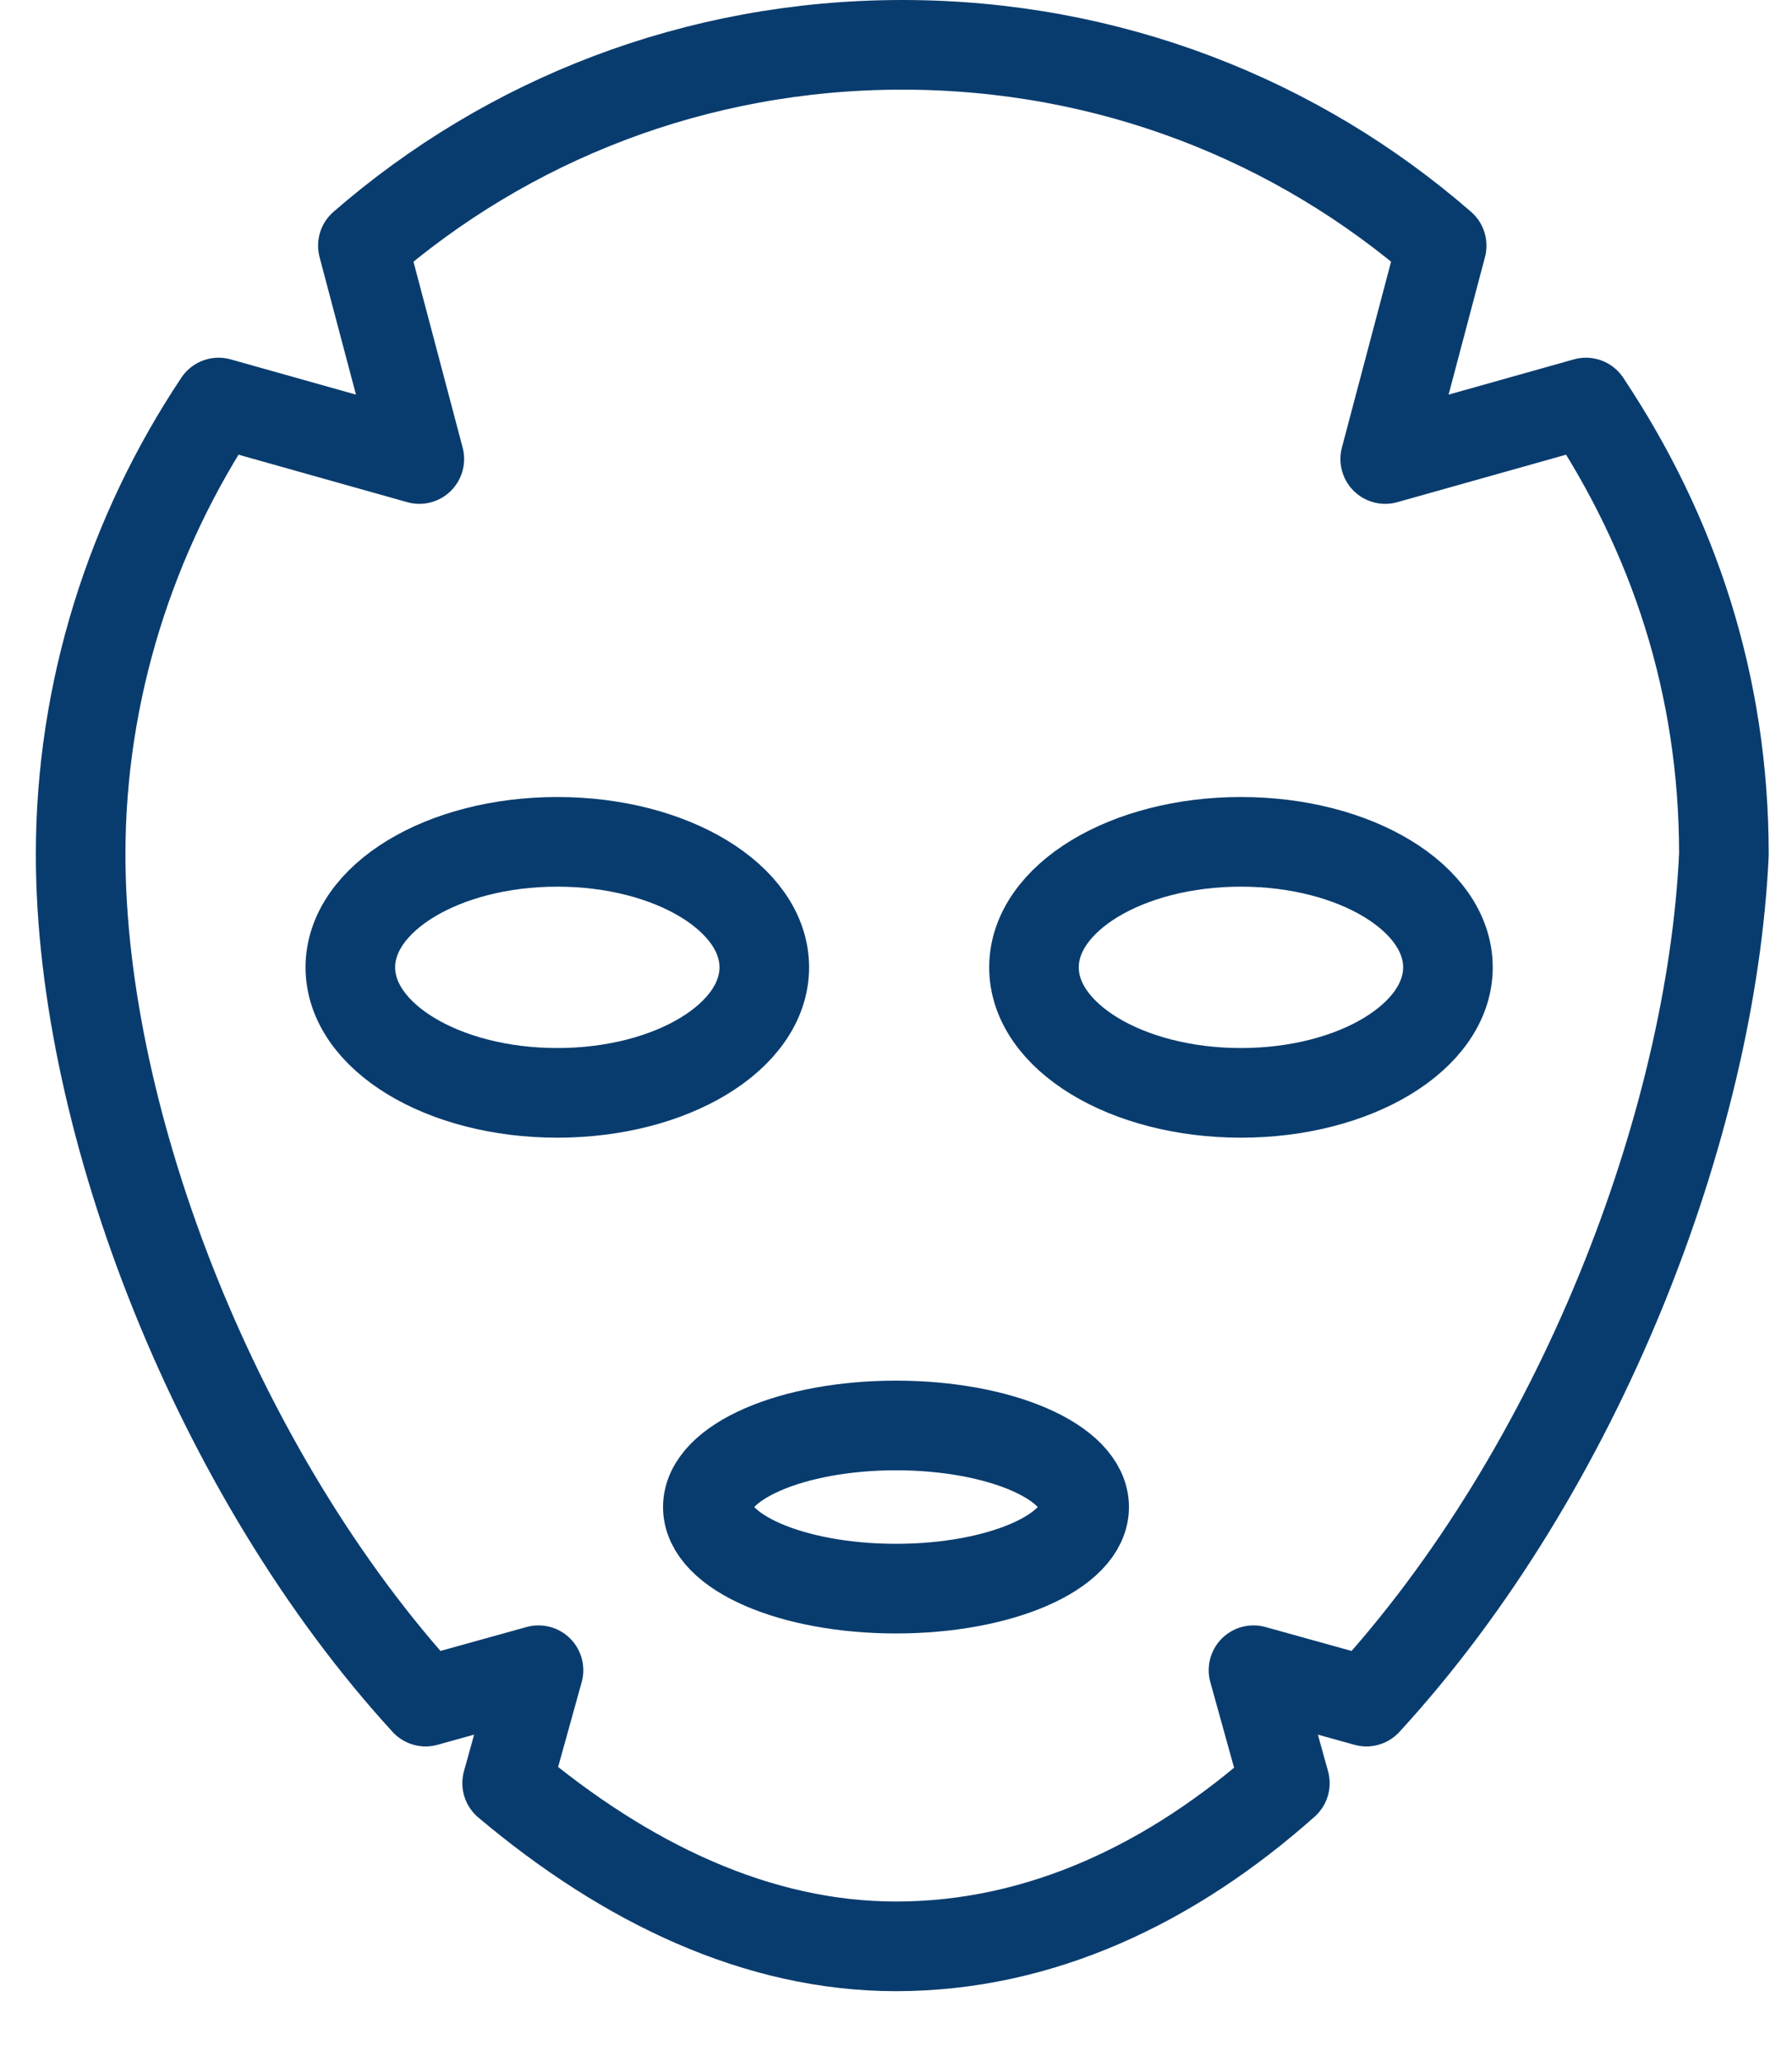 <svg width="20" height="23" viewBox="0 0 20 23" fill="none" xmlns="http://www.w3.org/2000/svg">
<path d="M15.25 18.98L13.99 18.63L14.34 19.89C13.08 21.01 11.61 21.71 10 21.71C8.46 21.71 6.99 21.01 5.66 19.89L6.01 18.63L4.75 18.98C2.44 16.46 0.9 12.54 0.9 9.53C0.9 7.71 1.46 5.96 2.44 4.49L4.68 5.12L4.05 2.74C5.66 1.34 7.76 0.5 10.07 0.5C12.38 0.5 14.48 1.34 16.09 2.74L15.46 5.12L17.7 4.49C18.68 5.96 19.24 7.64 19.24 9.53C19.1 12.54 17.63 16.39 15.25 18.98Z" stroke="#093C6E" stroke-miterlimit="10" stroke-linecap="round" stroke-linejoin="round"/>
<path d="M6.22 12.19C7.496 12.19 8.53 11.563 8.53 10.79C8.53 10.017 7.496 9.39 6.22 9.39C4.944 9.39 3.91 10.017 3.91 10.79C3.91 11.563 4.944 12.19 6.22 12.19Z" stroke="#093C6E" stroke-miterlimit="10" stroke-linecap="round" stroke-linejoin="round"/>
<path d="M13.85 12.19C15.126 12.19 16.16 11.563 16.16 10.79C16.16 10.017 15.126 9.39 13.85 9.39C12.574 9.39 11.54 10.017 11.54 10.79C11.54 11.563 12.574 12.19 13.85 12.19Z" stroke="#093C6E" stroke-miterlimit="10" stroke-linecap="round" stroke-linejoin="round"/>
<path d="M10 17.72C11.16 17.72 12.1 17.312 12.1 16.81C12.1 16.307 11.16 15.9 10 15.9C8.84 15.9 7.9 16.307 7.9 16.81C7.9 17.312 8.84 17.72 10 17.72Z" stroke="#093C6E" stroke-miterlimit="10" stroke-linecap="round" stroke-linejoin="round"/>
</svg>
